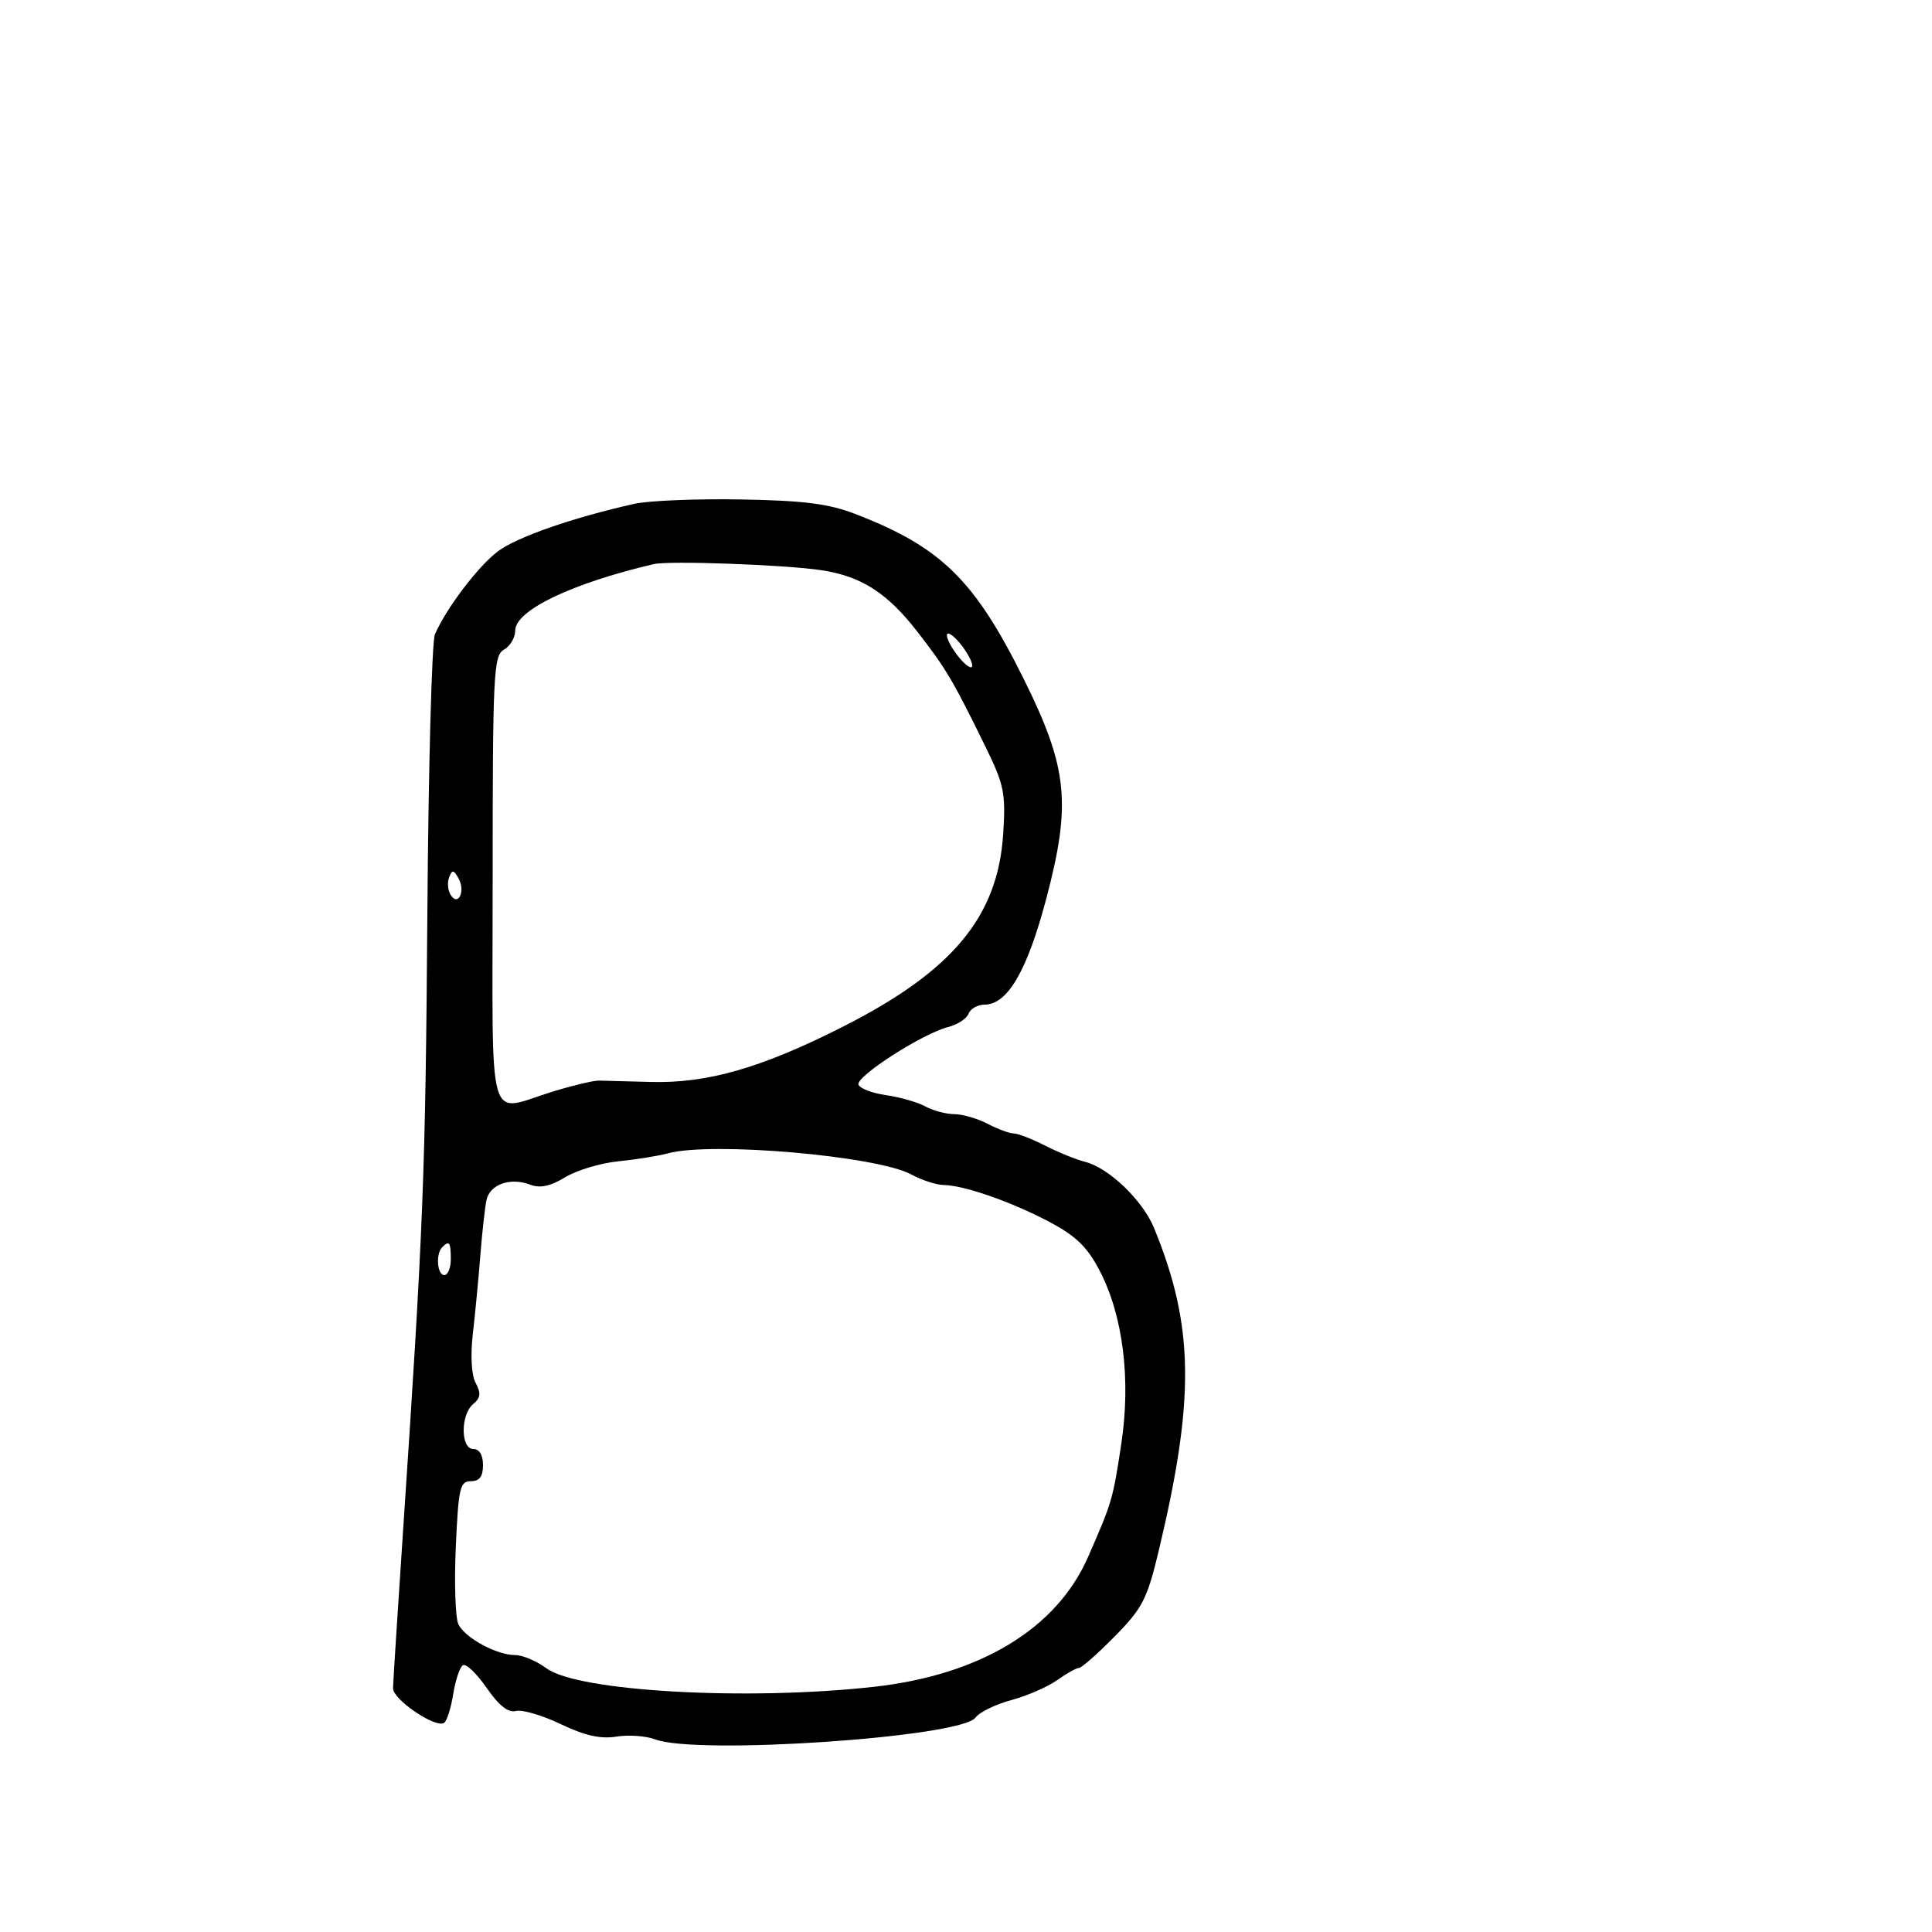 <svg xmlns="http://www.w3.org/2000/svg" width="300" height="300" viewBox="0 0 300 300" version="1.1">
	<path d="M 98.500 78.233 C 88.971 80.365, 80.271 83.394, 77.325 85.604 C 74.251 87.911, 69.319 94.406, 67.533 98.500 C 67.053 99.600, 66.524 119.175, 66.359 142 C 66.066 182.360, 65.732 190.825, 62.568 238 C 61.738 250.375, 61.046 261.243, 61.030 262.151 C 60.998 263.891, 67.589 268.372, 68.945 267.534 C 69.381 267.265, 70.023 265.260, 70.371 263.080 C 70.720 260.899, 71.398 258.872, 71.879 258.575 C 72.359 258.278, 74.016 259.858, 75.560 262.086 C 77.477 264.853, 78.920 265.993, 80.113 265.681 C 81.073 265.430, 84.205 266.347, 87.073 267.720 C 90.813 269.510, 93.256 270.058, 95.714 269.659 C 97.599 269.353, 100.305 269.546, 101.728 270.087 C 108.229 272.559, 149.231 269.773, 151.473 266.707 C 152.083 265.872, 154.584 264.650, 157.032 263.991 C 159.479 263.332, 162.680 261.940, 164.145 260.897 C 165.610 259.853, 167.137 259, 167.538 259 C 167.939 259, 170.438 256.795, 173.091 254.099 C 177.405 249.717, 178.127 248.315, 179.915 240.849 C 185.582 217.187, 185.423 205.874, 179.208 190.701 C 177.442 186.389, 172.173 181.332, 168.479 180.405 C 167.113 180.063, 164.326 178.931, 162.286 177.891 C 160.246 176.851, 158.049 176, 157.403 176 C 156.757 176, 154.940 175.328, 153.364 174.506 C 151.789 173.685, 149.458 173.010, 148.184 173.006 C 146.911 173.003, 144.886 172.462, 143.684 171.805 C 142.483 171.147, 139.737 170.360, 137.581 170.055 C 135.426 169.750, 133.500 169.010, 133.302 168.411 C 132.883 167.149, 143.294 160.466, 147.208 159.484 C 148.664 159.118, 150.099 158.185, 150.396 157.410 C 150.694 156.634, 151.811 156, 152.880 156 C 156.436 156, 159.490 150.769, 162.447 139.613 C 166.376 124.788, 165.815 119.248, 158.991 105.482 C 151.329 90.025, 146.131 84.936, 132.745 79.786 C 128.651 78.211, 124.757 77.721, 115 77.554 C 108.125 77.435, 100.700 77.741, 98.500 78.233 M 101.500 87.596 C 88.674 90.611, 80 94.783, 80 97.936 C 80 99.016, 79.213 100.341, 78.250 100.880 C 76.636 101.783, 76.500 104.556, 76.500 136.679 C 76.500 176.401, 75.419 172.672, 86 169.447 C 89.025 168.525, 92.175 167.781, 93 167.794 C 93.825 167.808, 97.425 167.902, 101 168.004 C 109.862 168.257, 118.309 165.820, 131.078 159.327 C 147.956 150.745, 154.947 142.300, 155.775 129.500 C 156.184 123.172, 155.923 121.876, 153.048 116 C 147.953 105.587, 146.898 103.807, 142.377 98 C 137.720 92.020, 133.706 89.466, 127.500 88.535 C 121.825 87.684, 103.884 87.036, 101.500 87.596 M 147.033 98.639 C 147.015 99.266, 147.885 100.841, 148.967 102.139 C 150.048 103.438, 150.948 103.987, 150.967 103.361 C 150.985 102.734, 150.115 101.159, 149.033 99.861 C 147.952 98.562, 147.052 98.013, 147.033 98.639 M 69.742 136.231 C 69.435 137.029, 69.537 138.251, 69.968 138.947 C 71.137 140.840, 72.322 138.397, 71.203 136.398 C 70.440 135.036, 70.210 135.009, 69.742 136.231 M 103.731 179.086 C 102.208 179.499, 98.726 180.059, 95.993 180.330 C 93.260 180.600, 89.556 181.714, 87.762 182.804 C 85.467 184.198, 83.862 184.541, 82.347 183.961 C 79.244 182.772, 76.048 183.902, 75.535 186.369 C 75.291 187.541, 74.862 191.425, 74.582 195 C 74.301 198.575, 73.780 204.023, 73.424 207.107 C 73.030 210.517, 73.203 213.512, 73.867 214.752 C 74.711 216.329, 74.623 217.068, 73.479 218.017 C 71.495 219.664, 71.511 225, 73.500 225 C 74.433 225, 75 225.944, 75 227.500 C 75 229.282, 74.459 230, 73.116 230 C 71.424 230, 71.186 231.040, 70.775 240.250 C 70.523 245.887, 70.709 251.283, 71.188 252.240 C 72.249 254.358, 77.135 257, 79.991 257 C 81.140 257, 83.336 257.928, 84.870 259.062 C 89.724 262.650, 115.969 264.127, 135.729 261.924 C 152.206 260.087, 164.067 252.900, 168.935 241.803 C 172.686 233.253, 172.796 232.880, 174.106 224.258 C 175.634 214.196, 174.386 204.241, 170.717 197.236 C 168.816 193.606, 167.033 191.892, 162.878 189.698 C 156.990 186.589, 149.632 184.031, 146.500 184.005 C 145.400 183.995, 143.150 183.259, 141.500 182.368 C 136.147 179.478, 110.504 177.250, 103.731 179.086 M 68.667 193.667 C 67.629 194.704, 67.883 198, 69 198 C 69.550 198, 70 196.875, 70 195.500 C 70 192.882, 69.769 192.564, 68.667 193.667" stroke="none" fill="black" fill-rule="evenodd"/>
</svg>